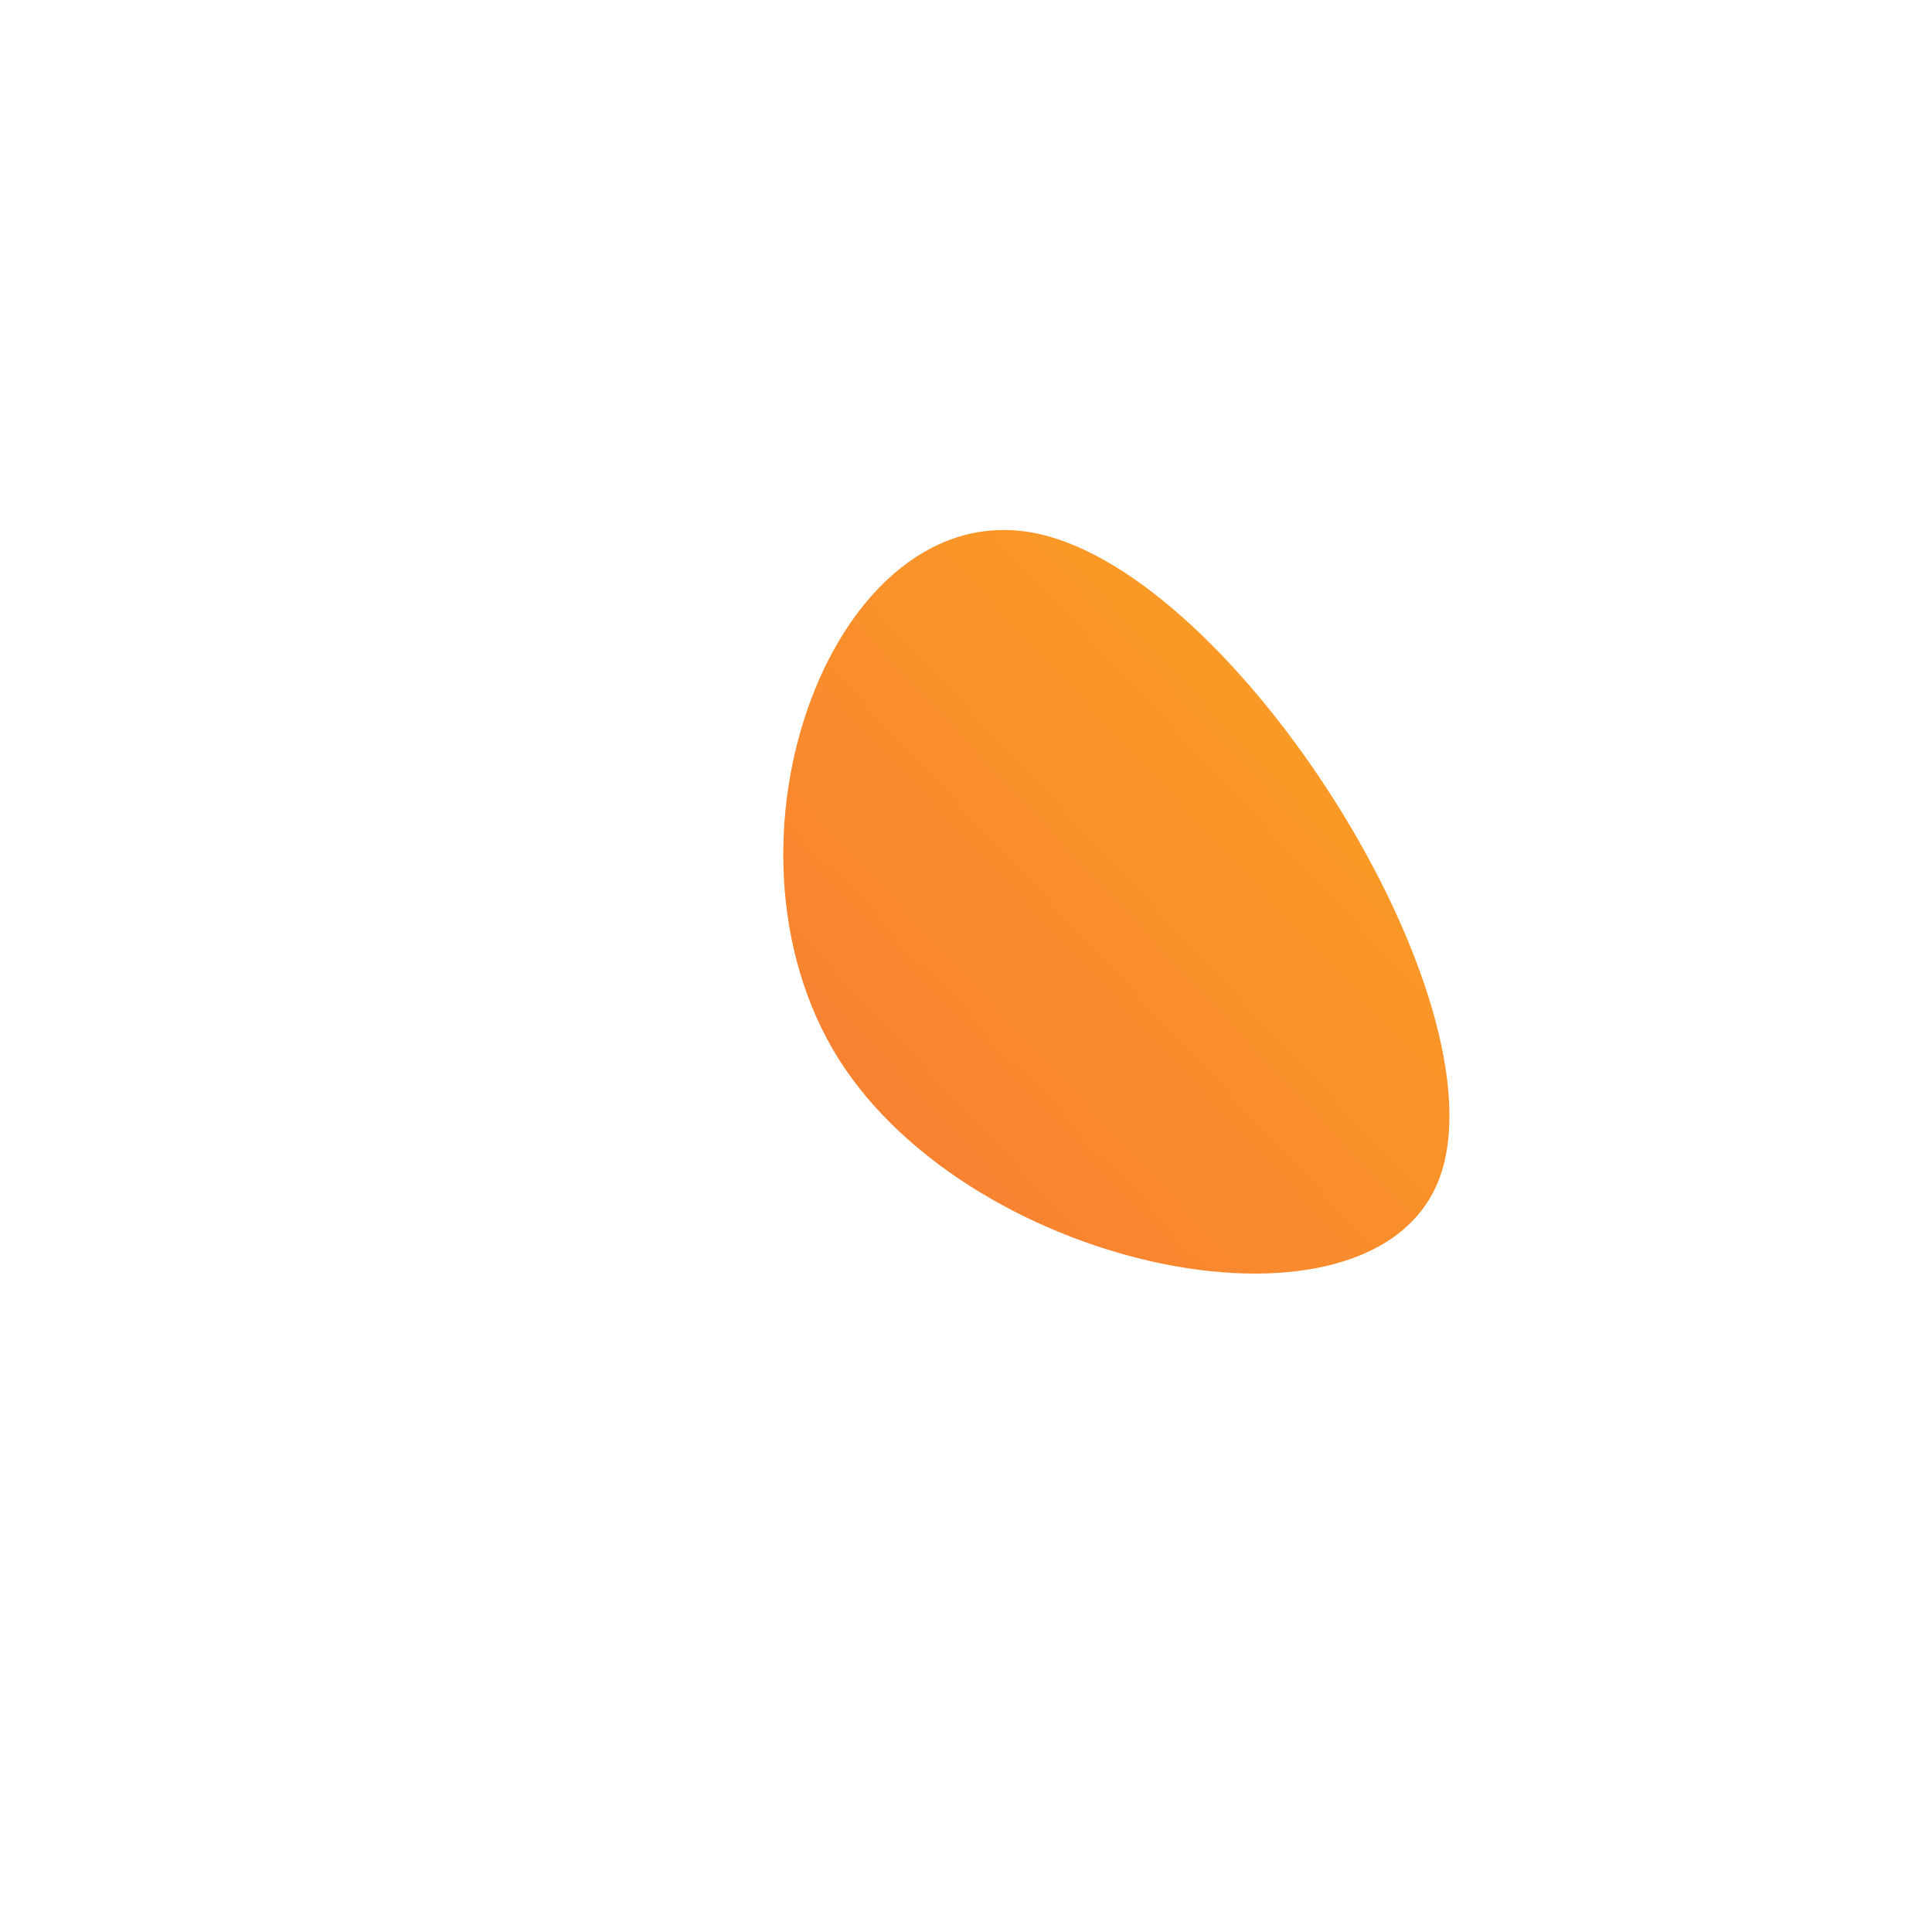 <!--?xml version="1.0" standalone="no"?-->
              <svg id="sw-js-blob-svg" viewBox="0 0 100 100" xmlns="http://www.w3.org/2000/svg" version="1.1">
                    <defs> 
                        <linearGradient id="sw-gradient" x1="0" x2="1" y1="1" y2="0">
                            <stop id="stop1" stop-color="rgba(248, 117, 55, 1)" offset="0%"></stop>
                            <stop id="stop2" stop-color="rgba(251, 168, 31, 1)" offset="100%"></stop>
                        </linearGradient>
                    </defs>
                <path fill="url(#sw-gradient)" d="M24.5,11C21.1,20,0.4,15.9,-6.6,4.8C-13.6,-6.4,-6.8,-24.5,3.6,-22.4C14,-20.3,27.9,1.9,24.5,11Z" width="100%" height="100%" transform="translate(50 50)" stroke-width="0" style="transition: all 0.3s ease 0s;"></path>
              </svg>